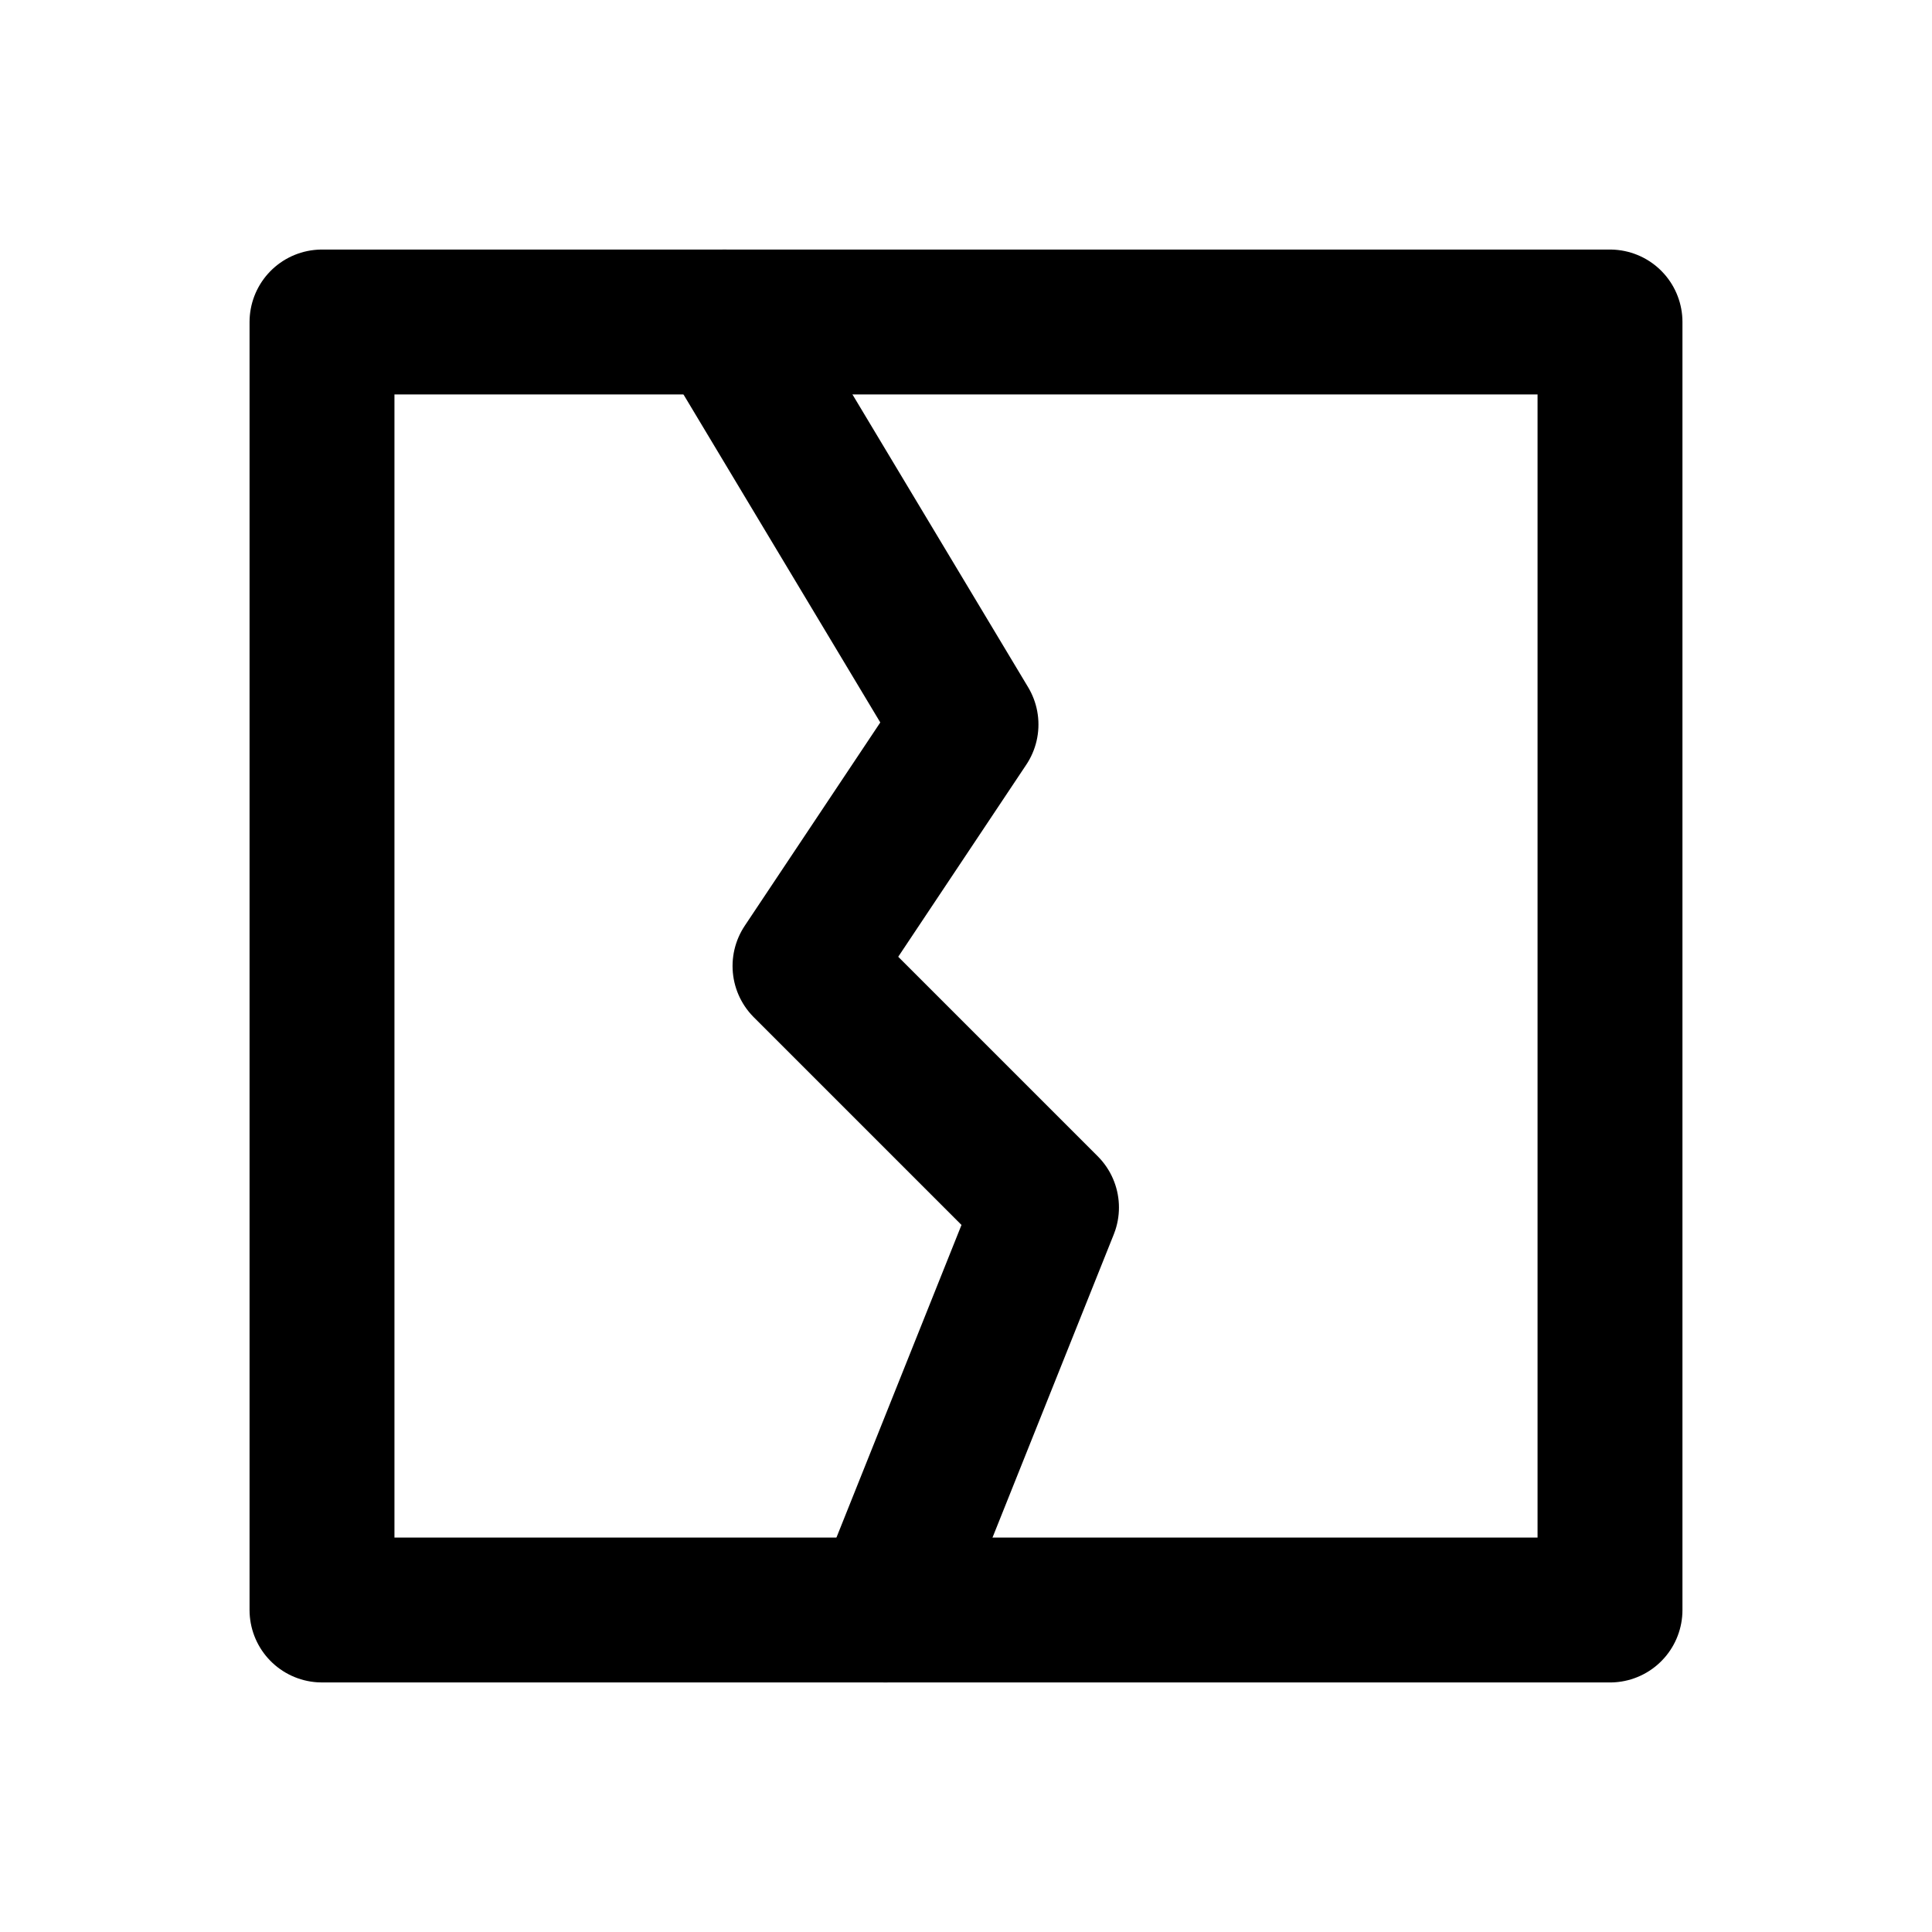 <svg xmlns="http://www.w3.org/2000/svg" width="20" height="20" viewBox="0 0 24 24" fill="none" stroke="currentColor" stroke-width="1.5" stroke-linecap="round" stroke-linejoin="round" aria-hidden="true" focusable="false" role="img"><style>:root{color-scheme:light dark}@media(prefers-color-scheme:dark){svg{color:#e5e7eb}}@media(prefers-color-scheme:light){svg{color:#111827}}path,circle,rect,line,polyline,polygon{stroke:currentColor;fill:none;stroke-width:1.8;stroke-linecap:round;stroke-linejoin:round}</style>
  <path d="M4 4h16v16H4z"/>
  <path d="M9 4l3 5l-2 3l3 3l-2 5"/>
</svg>

